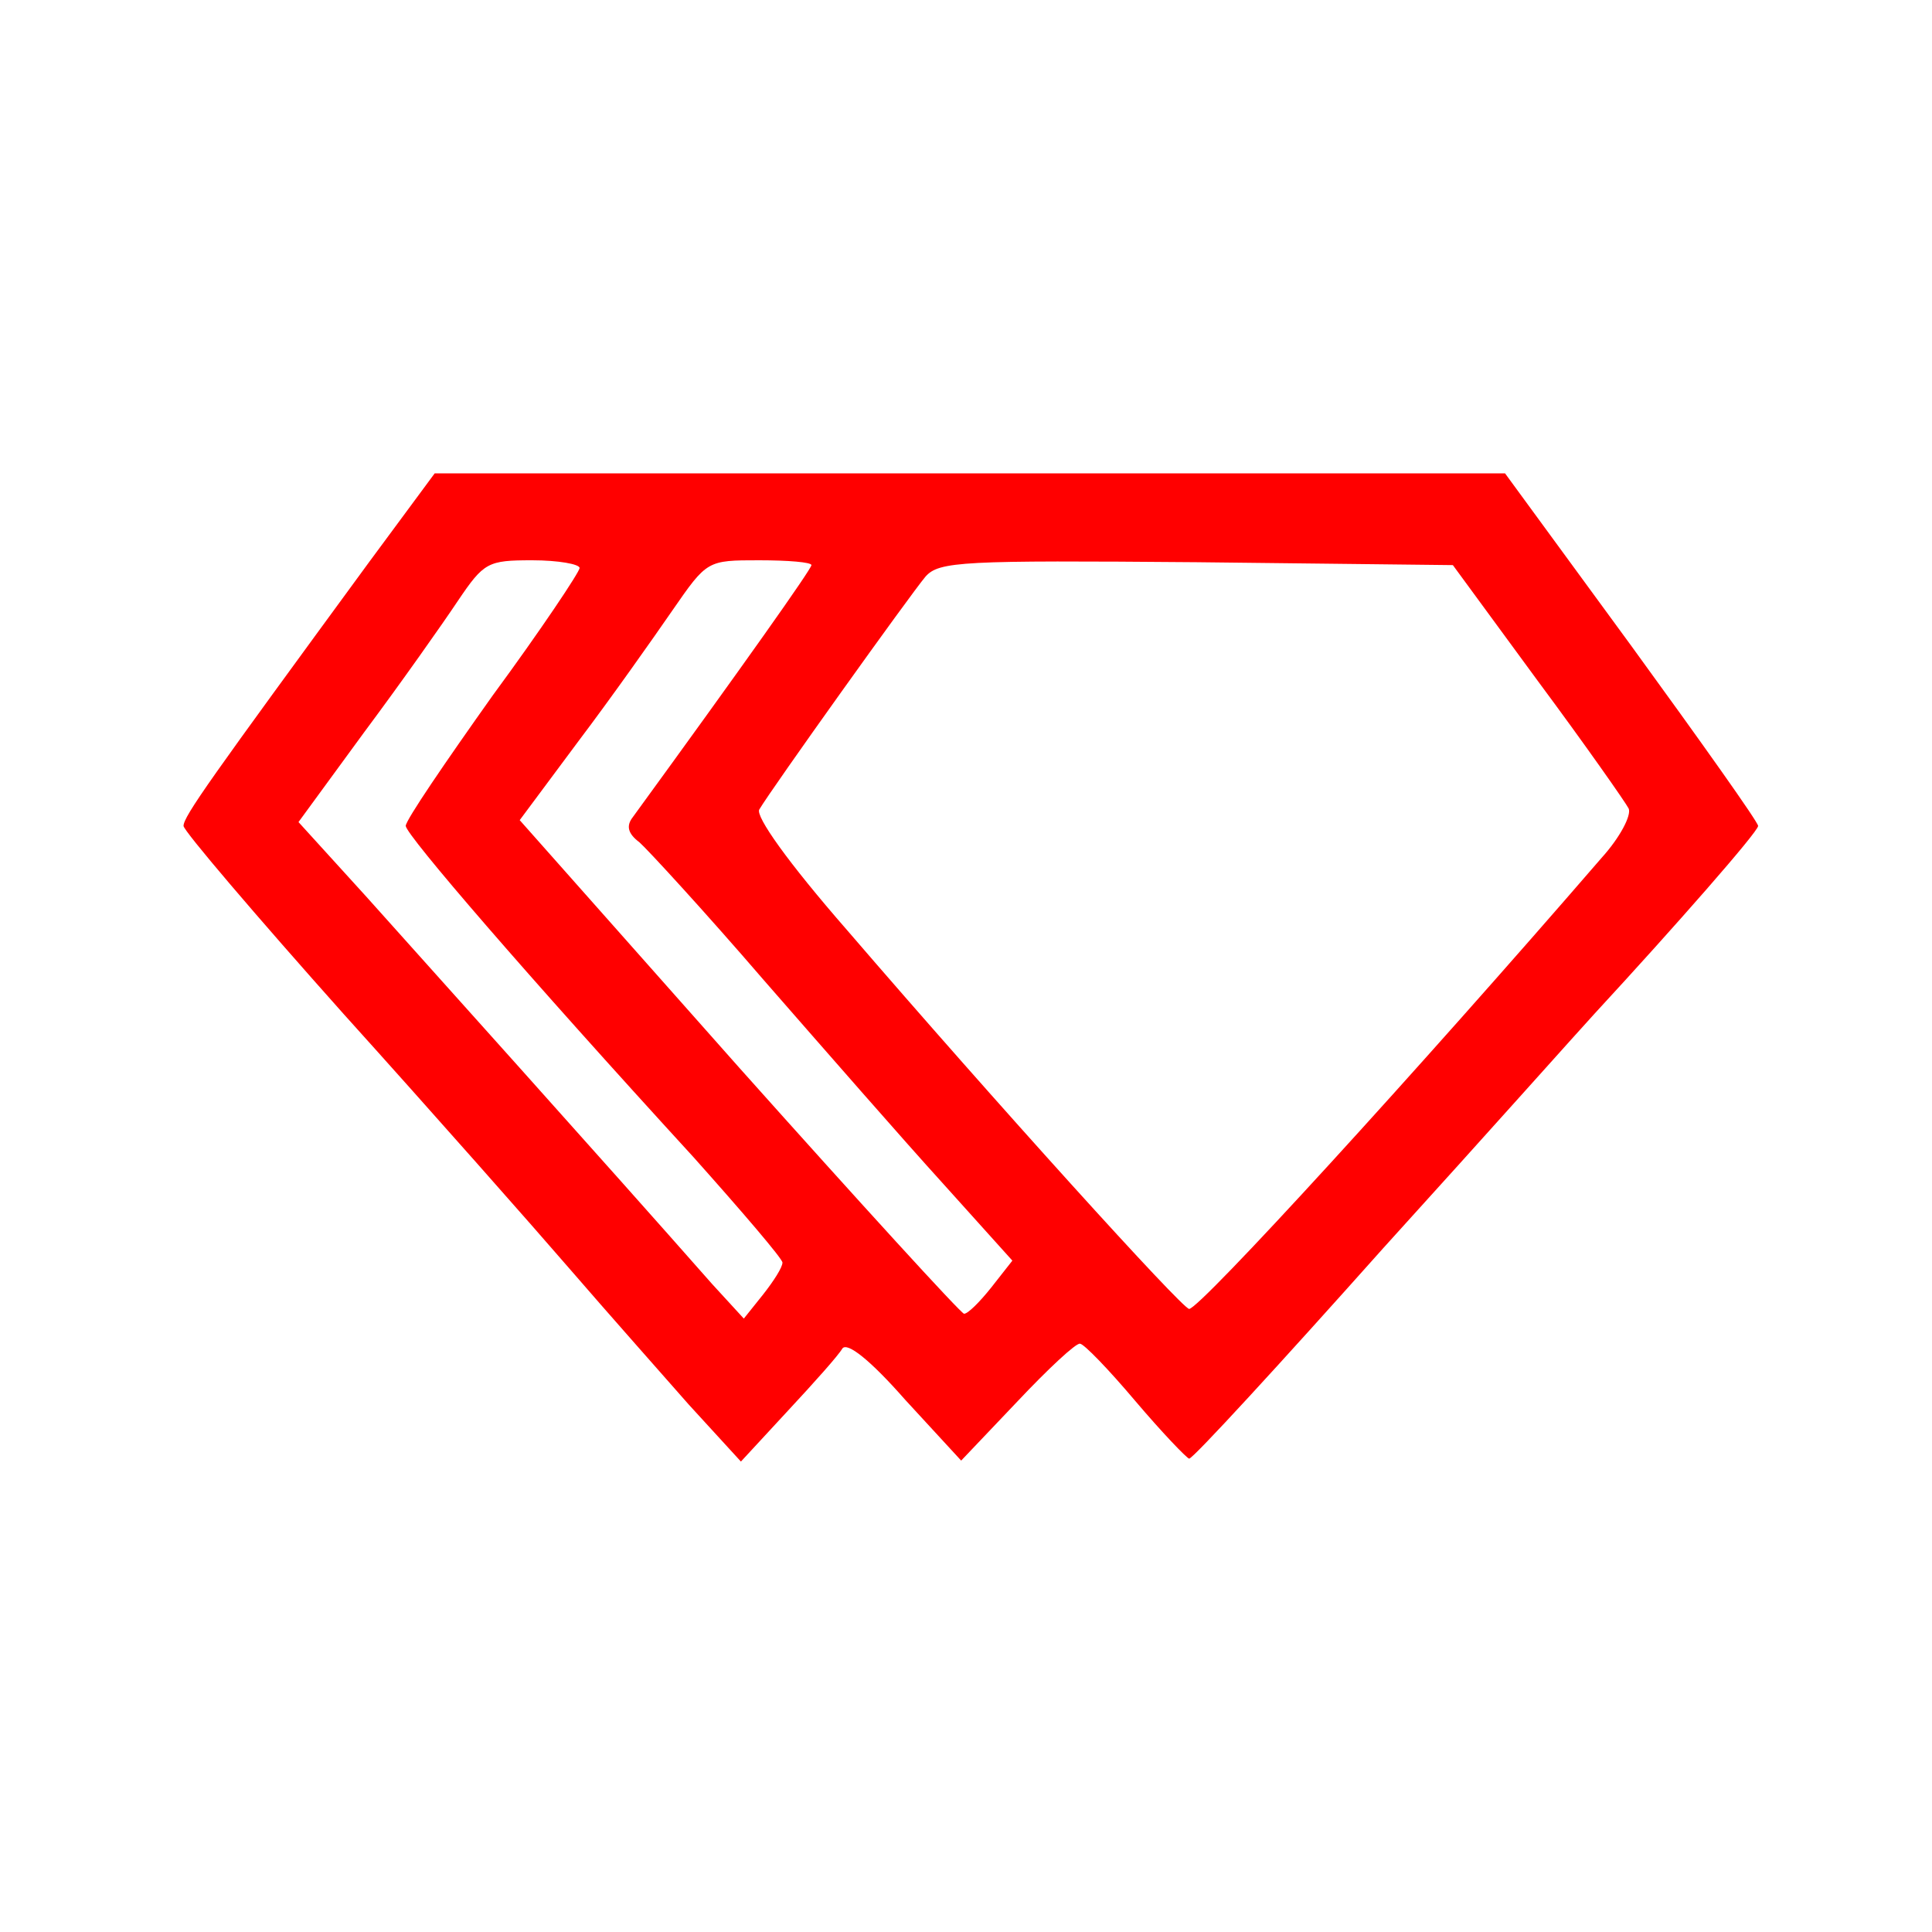 <svg xmlns="http://www.w3.org/2000/svg" viewBox="0 0 200 200"><path fill="red" d="M38.2 58.2C21.8 80.6 19 84.5 19 85.5c0 .5 7.5 9.3 16.6 19.5 9.2 10.2 19.7 22.1 23.5 26.5 3.8 4.4 9.3 10.6 12.2 13.9l5.4 5.9 4.9-5.3c2.7-2.9 5.2-5.7 5.6-6.4.5-.7 2.9 1.2 6.5 5.3l5.8 6.3 5.8-6.1c3.2-3.4 6.1-6.1 6.5-6 .4 0 3 2.7 5.7 5.9 2.8 3.3 5.3 5.9 5.6 6 .4 0 9.4-9.8 20.1-21.8 10.8-11.9 20.6-22.9 21.9-24.3 8.4-9.1 16.9-18.8 16.9-19.4 0-.4-5.9-8.7-13.1-18.6L155.8 49H45l-6.8 9.2zm21.8.6c0 .4-4 6.4-9 13.2-4.9 6.9-9 12.9-9 13.5.1 1 12.4 15.3 29.8 34.3 5 5.6 9.2 10.5 9.2 10.9 0 .5-.9 1.9-2 3.3l-2 2.5-3.3-3.6c-11.1-12.6-29.9-33.5-35.8-40.1l-7-7.7 6.8-9.3c3.8-5.1 8.1-11.2 9.7-13.6 2.7-4 3.1-4.2 7.7-4.2 2.7 0 4.9.4 4.9.8zm24-.3c0 .4-7 10.3-18.5 26.1-.7.9-.5 1.7.7 2.6.8.7 6.7 7.1 12.9 14.3 6.2 7.1 14.5 16.6 18.5 21l7.2 8-2.2 2.8c-1.2 1.5-2.4 2.7-2.8 2.7-.3 0-10.8-11.5-23.3-25.5L53.8 84.9l6.1-8.2c3.4-4.5 7.7-10.6 9.7-13.5 3.6-5.2 3.6-5.2 9-5.2 3 0 5.4.2 5.4.5zm75.2 12c4.9 6.6 9.1 12.6 9.4 13.2.3.7-.9 3-2.8 5.1-19.1 22.1-41.6 46.7-42.7 46.7-.7 0-20-21.3-35.4-39.2-6.2-7.1-9.5-11.8-9.1-12.5 1.3-2.2 15.6-22.2 17.2-24.1 1.4-1.6 3.8-1.7 28.1-1.5l26.5.3 8.8 12z"/></svg>